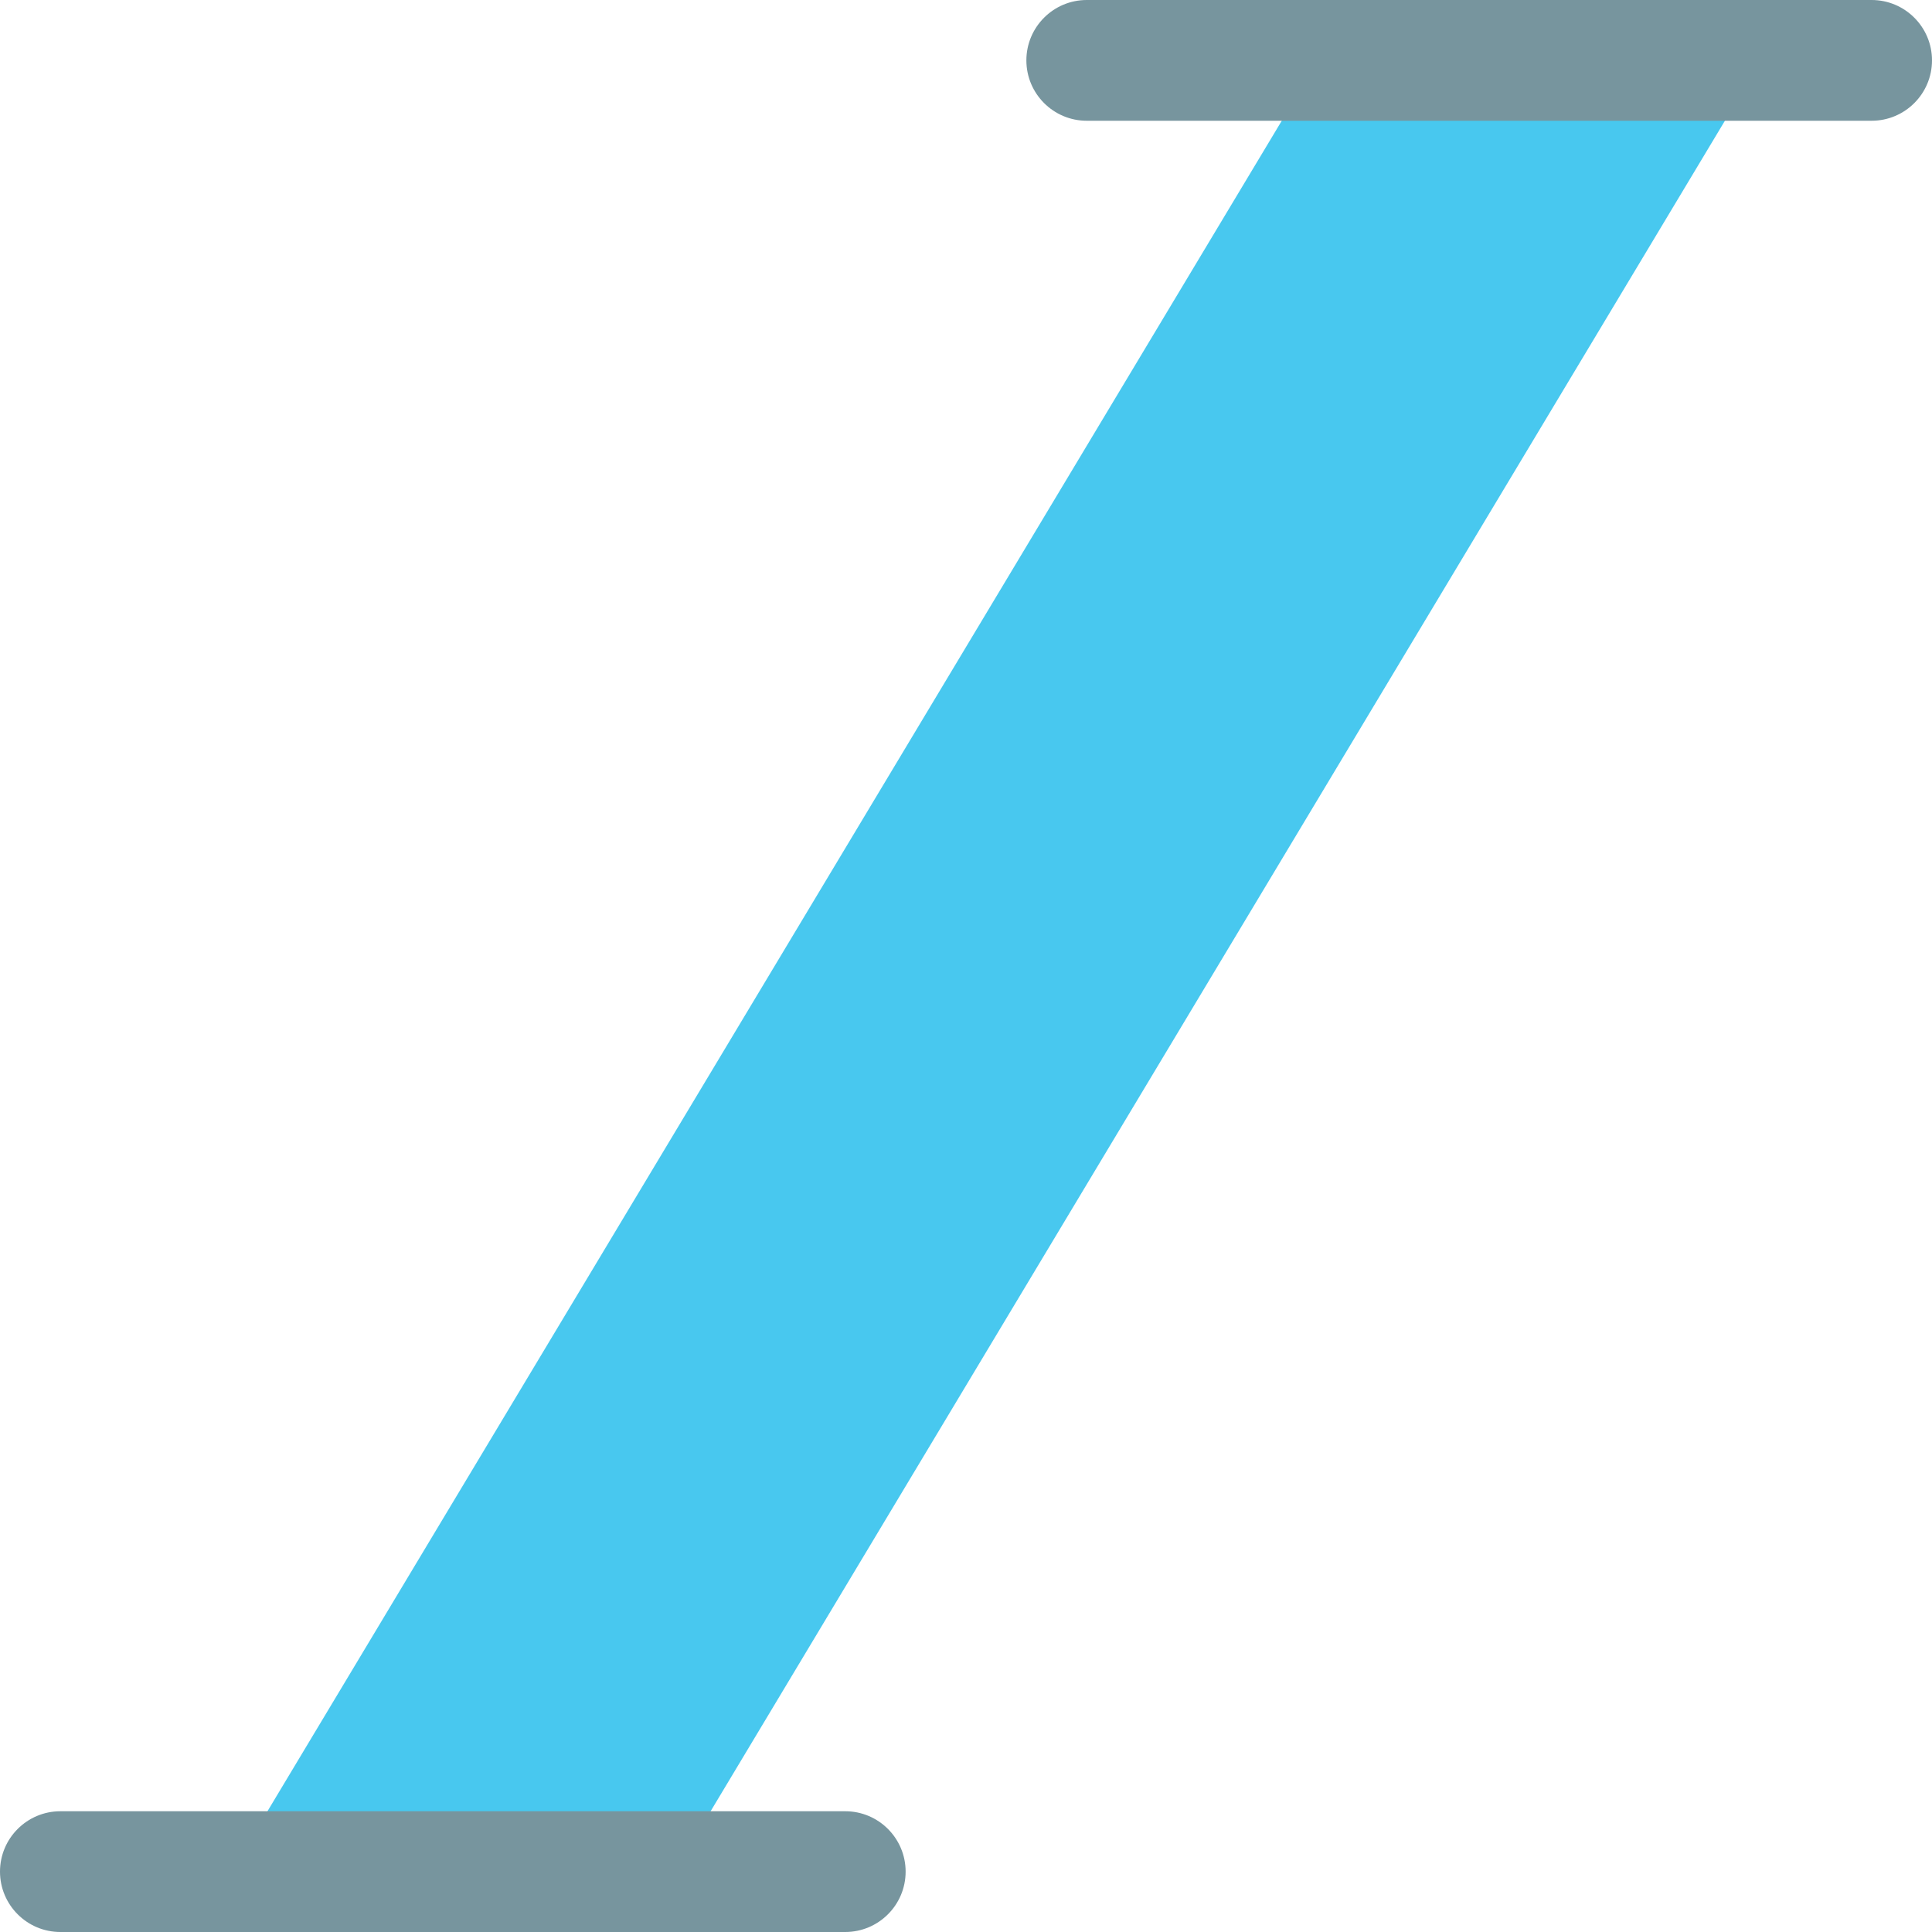 <svg height="512pt" viewBox="0 0 512 512" width="512pt" xmlns="http://www.w3.org/2000/svg"><path d="m466.719 16-288 480h-117.438l288-480zm0 0" fill="#48c8ef"/><g fill="#77959e"><path d="m224 512h-208c-8.832 0-16-7.168-16-16s7.168-16 16-16h208c8.832 0 16 7.168 16 16s-7.168 16-16 16zm0 0"/><path d="m496 32h-208c-8.832 0-16-7.168-16-16s7.168-16 16-16h208c8.832 0 16 7.168 16 16s-7.168 16-16 16zm0 0"/></g></svg>